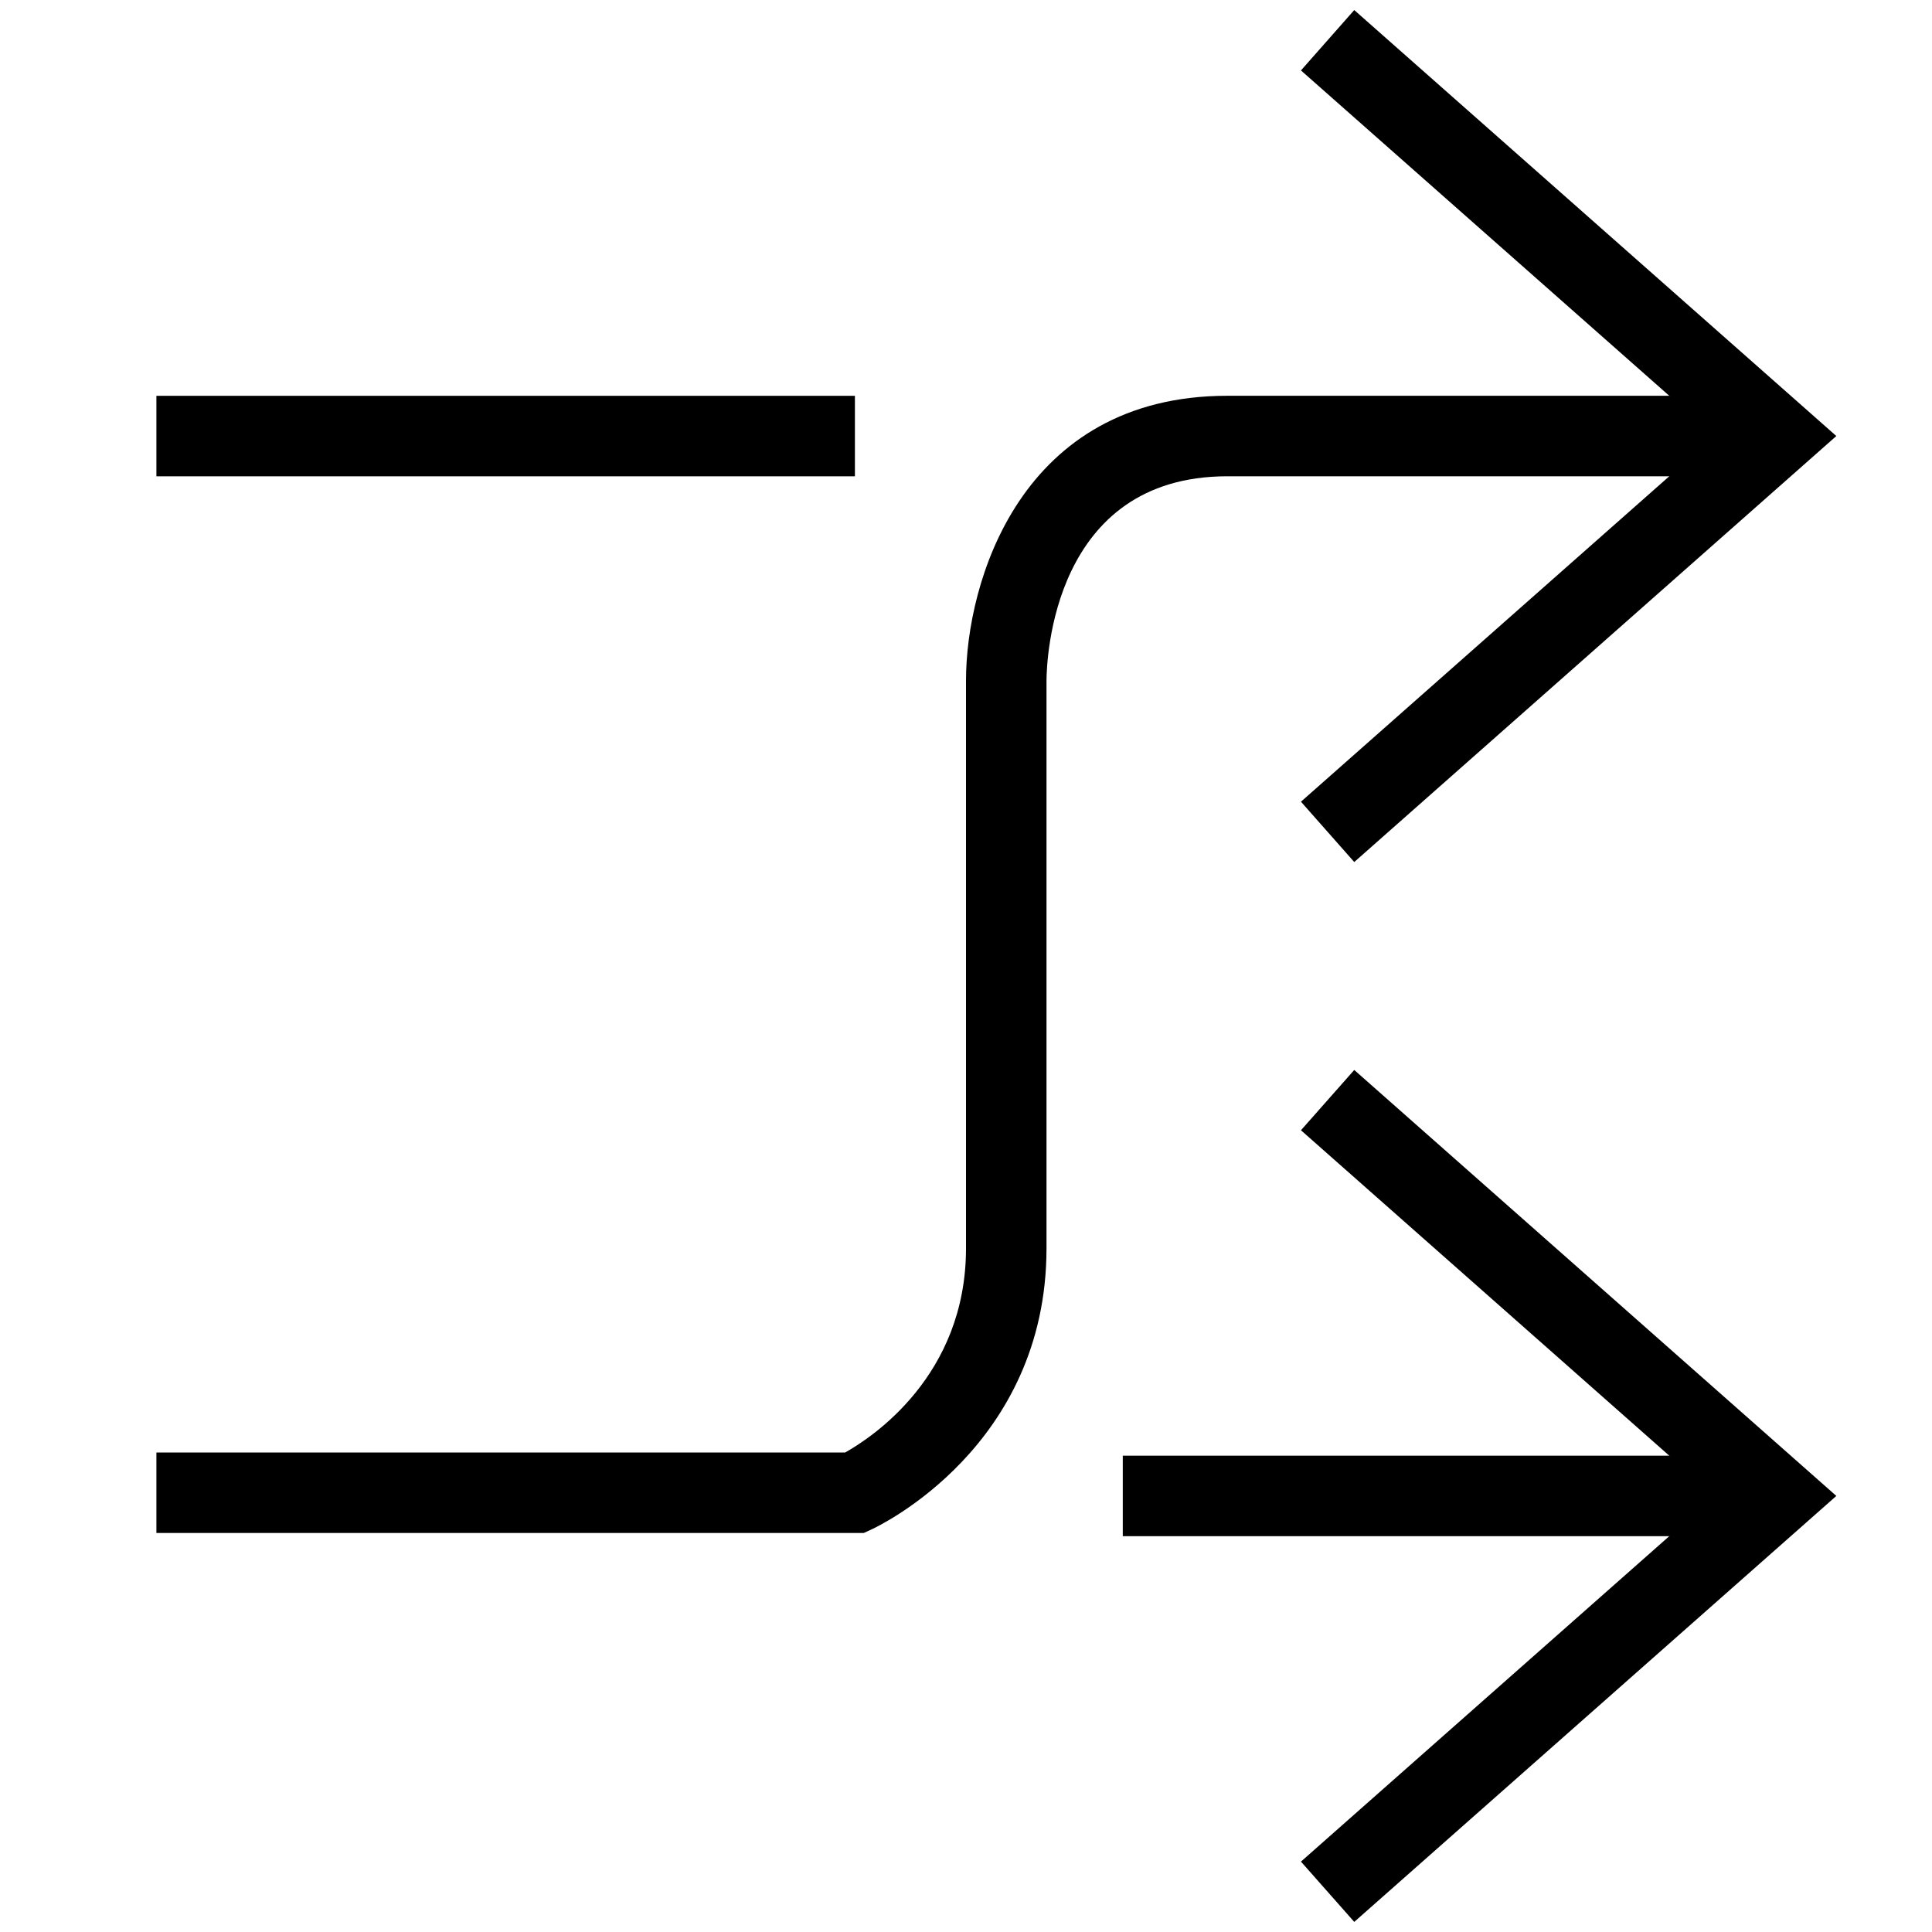 <?xml version="1.0" encoding="utf-8"?>
<!-- Generator: Adobe Illustrator 16.0.0, SVG Export Plug-In . SVG Version: 6.00 Build 0)  -->
<!DOCTYPE svg PUBLIC "-//W3C//DTD SVG 1.1//EN" "http://www.w3.org/Graphics/SVG/1.1/DTD/svg11.dtd">
<svg version="1.1" id="Layer_1" xmlns="http://www.w3.org/2000/svg" xmlns:xlink="http://www.w3.org/1999/xlink" x="0px" y="0px"
	 width="48px" height="48px" viewBox="0 0 48 48" enable-background="new 0 0 48 48" xml:space="preserve">
<g>
	<polygon points="33.646,21.417 32.322,19.918 42.604,10.833 32.322,1.75 33.646,0.25 45.623,10.833 	"/>
	<polygon points="33.646,47.749 32.322,46.251 42.604,37.166 32.322,28.081 33.646,26.583 45.623,37.166 	"/>
	<rect x="3.886" y="9.834" width="17.354" height="2"/>
	<path d="M21.459,38.087H3.886v-2h17.111C21.668,35.711,24,34.178,24,31.014V16.908c0-2.447,1.357-7.075,6.495-7.075h13.618v2
		H30.495c-4.34,0-4.492,4.558-4.495,5.078v14.103c0,4.924-4.164,6.899-4.341,6.981L21.459,38.087z"/>
	<rect x="27.895" y="36.166" width="16.219" height="2"/>
</g>
</svg>
